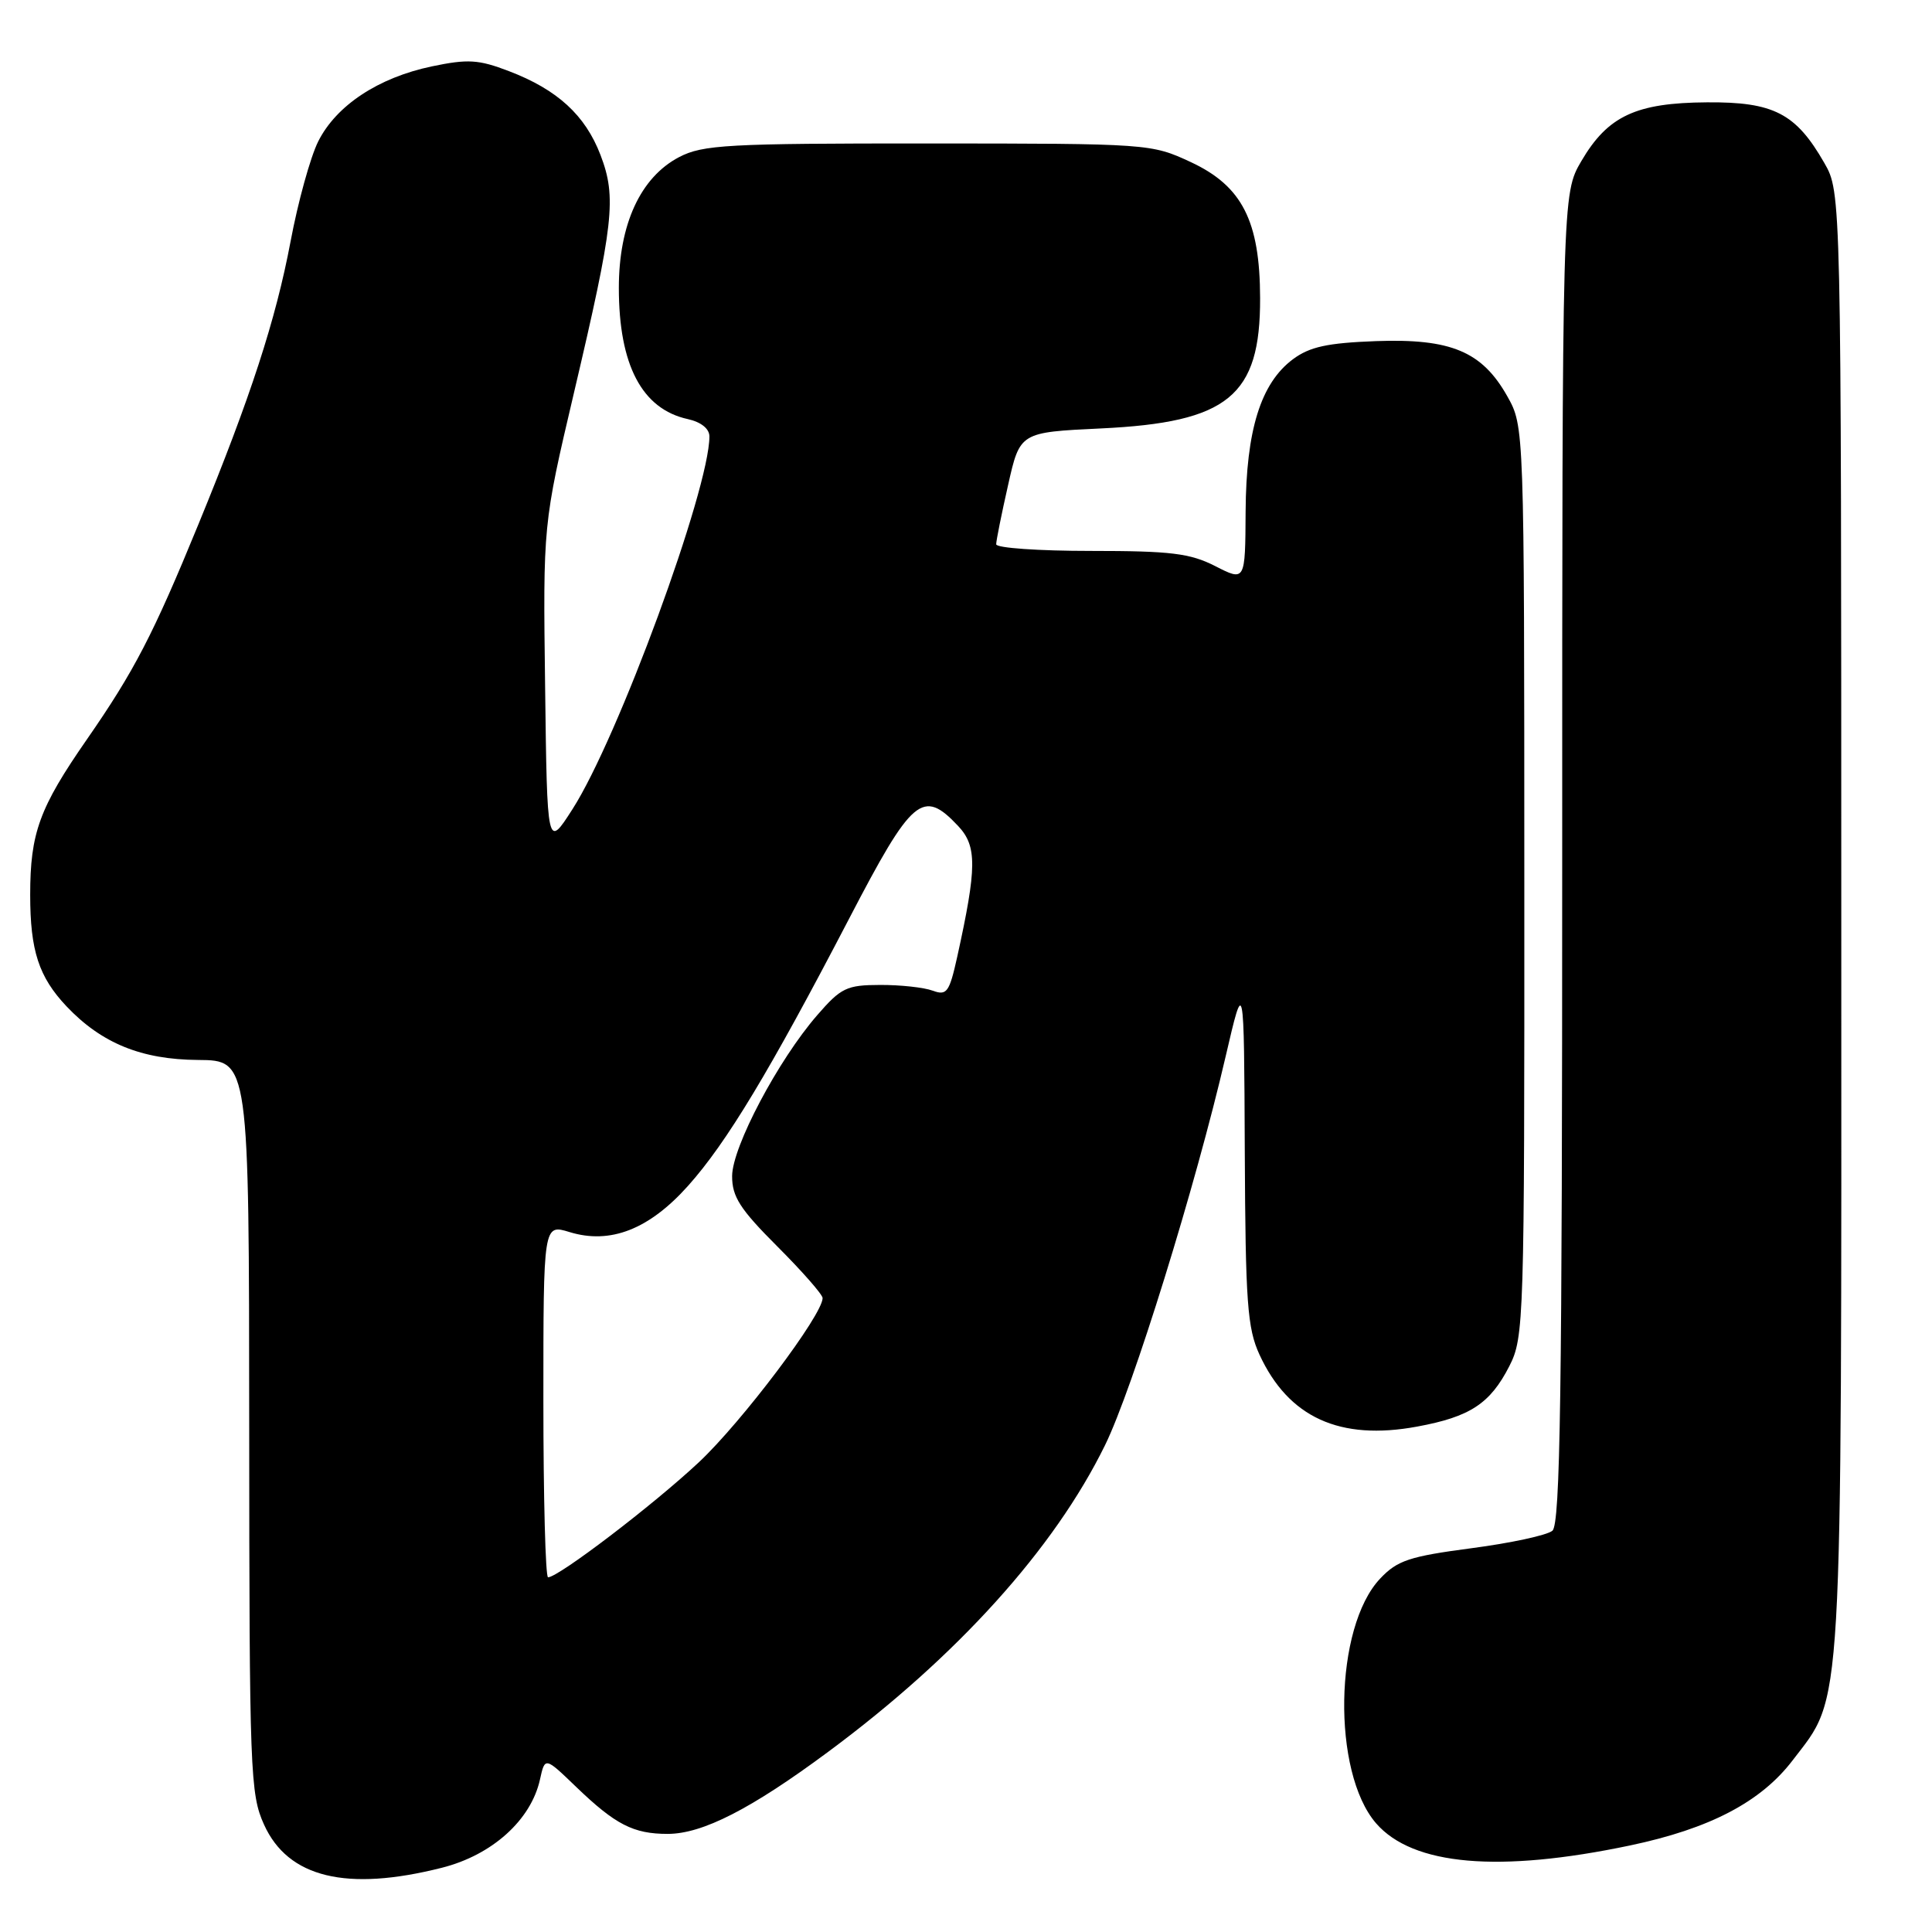 <?xml version="1.0" encoding="UTF-8" standalone="no"?>
<!DOCTYPE svg PUBLIC "-//W3C//DTD SVG 1.1//EN" "http://www.w3.org/Graphics/SVG/1.1/DTD/svg11.dtd" >
<svg xmlns="http://www.w3.org/2000/svg" xmlns:xlink="http://www.w3.org/1999/xlink" version="1.1" viewBox="0 0 256 256">
 <g >
 <path fill="currentColor"
d=" M 58.54 247.49 C 65.21 245.81 70.36 241.17 71.55 235.79 C 72.21 232.79 72.21 232.79 76.35 236.78 C 81.55 241.78 83.93 243.00 88.47 243.00 C 93.08 243.00 99.52 239.71 109.76 232.11 C 126.85 219.45 139.69 205.22 146.42 191.50 C 150.10 184.00 158.42 157.17 162.40 140.00 C 164.84 129.50 164.84 129.50 164.94 152.50 C 165.03 172.61 165.28 176.00 166.89 179.50 C 170.73 187.82 177.53 190.93 187.78 189.03 C 194.79 187.74 197.45 185.99 199.99 181.03 C 201.94 177.20 202.00 175.25 201.98 116.79 C 201.97 56.50 201.97 56.50 199.72 52.50 C 196.38 46.57 192.25 44.84 182.32 45.20 C 175.89 45.44 173.54 45.95 171.32 47.60 C 167.05 50.79 165.12 56.99 165.05 67.77 C 165.00 77.04 165.00 77.04 161.04 75.02 C 157.69 73.31 155.15 73.00 144.54 73.00 C 137.64 73.00 132.00 72.61 132.00 72.12 C 132.00 71.64 132.71 68.10 133.58 64.26 C 135.15 57.28 135.15 57.28 145.88 56.77 C 162.75 55.97 167.01 52.48 166.97 39.50 C 166.95 29.28 164.59 24.65 157.79 21.48 C 152.55 19.04 152.23 19.02 122.98 19.01 C 96.35 19.00 93.13 19.18 89.98 20.82 C 84.87 23.50 82.00 29.72 82.00 38.15 C 82.00 48.36 85.06 54.20 91.13 55.53 C 92.89 55.92 94.00 56.80 94.00 57.83 C 94.00 64.83 81.87 97.86 75.85 107.23 C 72.50 112.46 72.50 112.46 72.23 90.98 C 71.95 69.50 71.95 69.50 76.04 52.10 C 81.34 29.56 81.72 26.17 79.57 20.54 C 77.55 15.26 73.85 11.87 67.42 9.42 C 63.40 7.88 61.99 7.80 57.20 8.80 C 50.13 10.29 44.55 13.97 42.16 18.75 C 41.13 20.81 39.48 26.77 38.50 32.00 C 36.54 42.39 33.21 52.62 26.28 69.50 C 20.31 84.06 17.78 88.94 11.53 97.95 C 5.21 107.05 4.00 110.38 4.00 118.58 C 4.00 125.97 5.14 129.45 8.81 133.34 C 13.45 138.24 18.74 140.40 26.25 140.45 C 33.00 140.50 33.00 140.50 33.02 189.00 C 33.04 234.87 33.15 237.73 34.99 241.78 C 38.17 248.80 45.93 250.68 58.54 247.49 Z  M 216.00 244.53 C 226.55 242.31 233.32 238.77 237.52 233.27 C 244.26 224.44 244.00 228.95 243.98 122.07 C 243.97 25.50 243.97 25.50 241.73 21.59 C 237.97 15.02 235.02 13.49 226.18 13.56 C 216.77 13.62 213.04 15.37 209.54 21.34 C 207.00 25.68 207.00 25.68 207.00 113.72 C 207.00 184.67 206.75 201.96 205.70 202.83 C 204.99 203.43 200.15 204.47 194.95 205.15 C 186.77 206.23 185.15 206.76 182.88 209.17 C 176.78 215.61 176.46 234.81 182.34 241.60 C 187.20 247.19 198.60 248.19 216.00 244.53 Z  M 72.00 185.59 C 72.00 162.19 72.00 162.19 75.48 163.26 C 80.87 164.91 86.01 162.90 91.17 157.13 C 96.28 151.42 102.00 141.92 112.50 121.75 C 120.89 105.62 122.26 104.45 126.97 109.46 C 129.47 112.13 129.45 114.93 126.84 126.77 C 125.79 131.50 125.46 131.95 123.59 131.27 C 122.44 130.84 119.31 130.50 116.63 130.51 C 112.19 130.52 111.44 130.88 108.29 134.51 C 103.11 140.47 97.03 151.97 97.01 155.83 C 97.00 158.57 98.05 160.21 103.00 165.16 C 106.30 168.46 109.00 171.54 109.00 172.00 C 109.00 174.23 98.29 188.43 92.59 193.77 C 86.53 199.44 73.99 209.00 72.62 209.00 C 72.28 209.00 72.00 198.47 72.00 185.59 Z "/>
</g>
</svg>